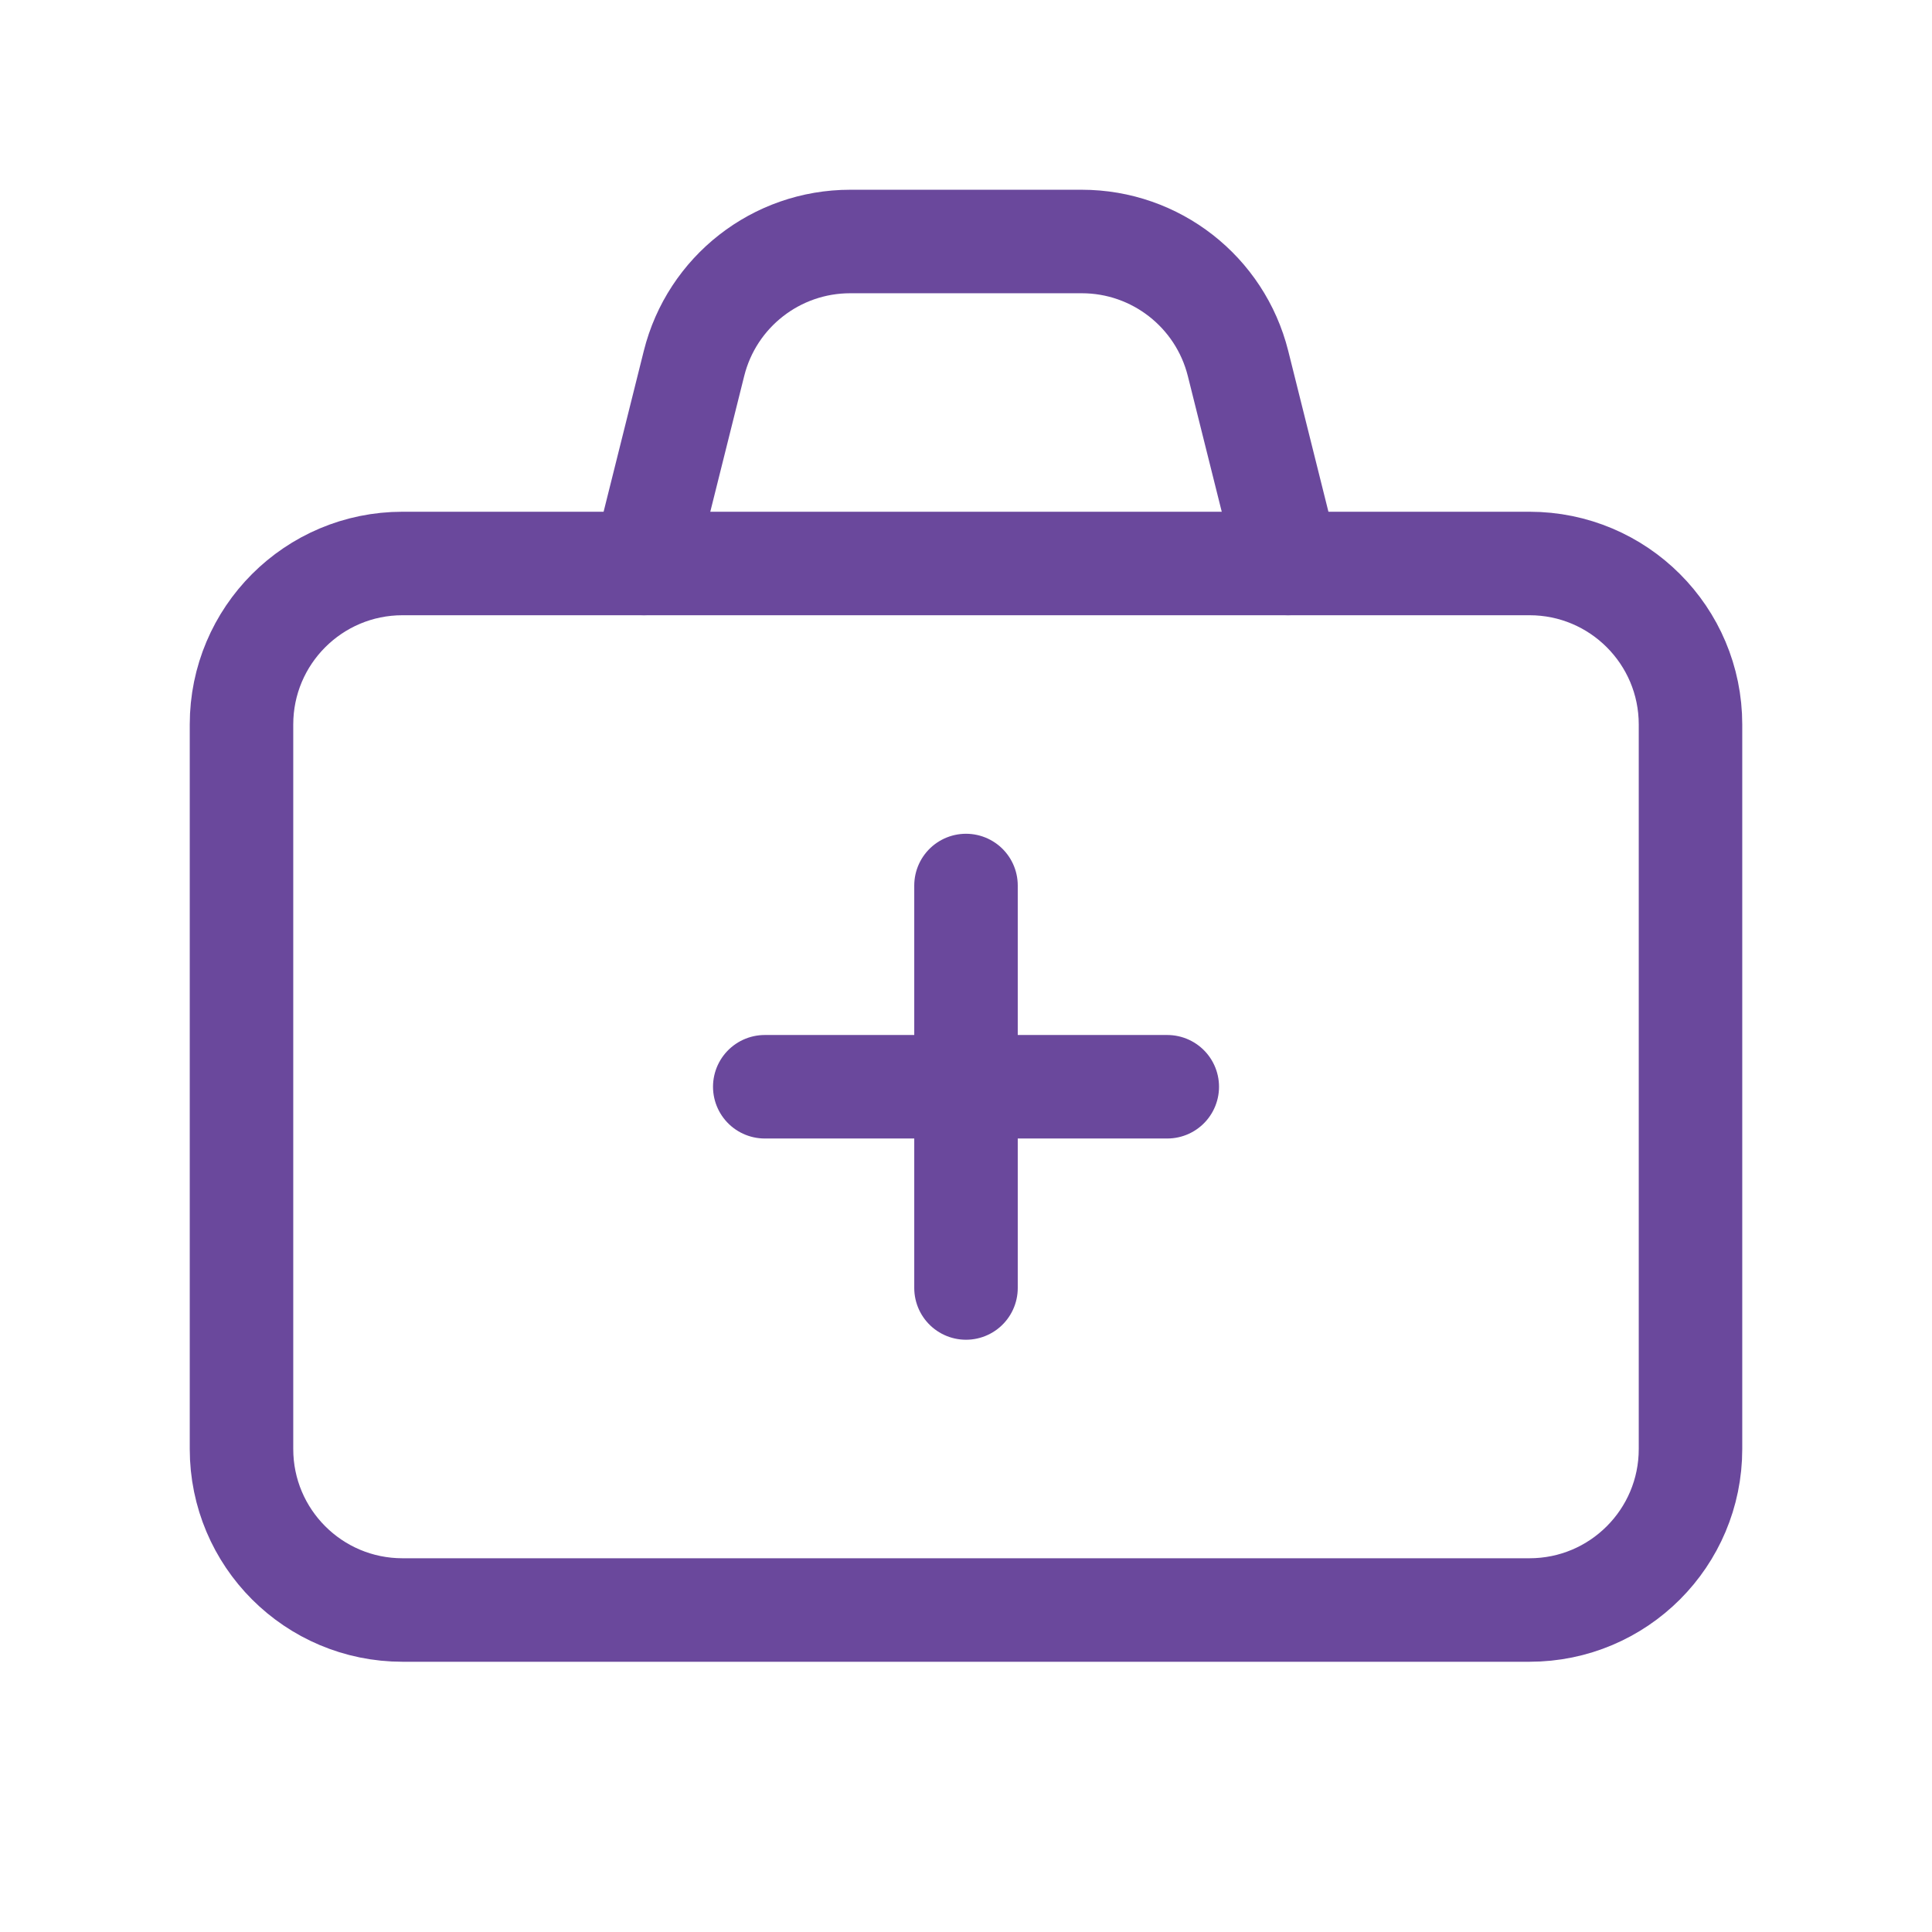 <svg width="56" height="56" viewBox="0 0 56 56" fill="none" xmlns="http://www.w3.org/2000/svg">
<path fill-rule="evenodd" clip-rule="evenodd" d="M11.667 16.333H44.333C46.912 16.333 49 18.422 49 21V42C49 44.578 46.912 46.667 44.333 46.667H11.667C9.088 46.667 7 44.578 7 42V21C7 18.422 9.088 16.333 11.667 16.333Z" stroke="#6A489C" stroke-width="3" stroke-linecap="round" stroke-linejoin="round"/>
<path d="M22.167 31.5H33.834" stroke="#6A489C" stroke-width="3" stroke-linecap="round" stroke-linejoin="round"/>
<path d="M28 25.667V37.333" stroke="#6A489C" stroke-width="3" stroke-linecap="round" stroke-linejoin="round"/>
<path d="M37.334 16.333L35.885 10.535C35.364 8.458 33.498 7 31.356 7H24.643C22.501 7 20.634 8.458 20.116 10.535L18.667 16.333" stroke="#6A489C" stroke-width="3" stroke-linecap="round" stroke-linejoin="round"/>
</svg>
